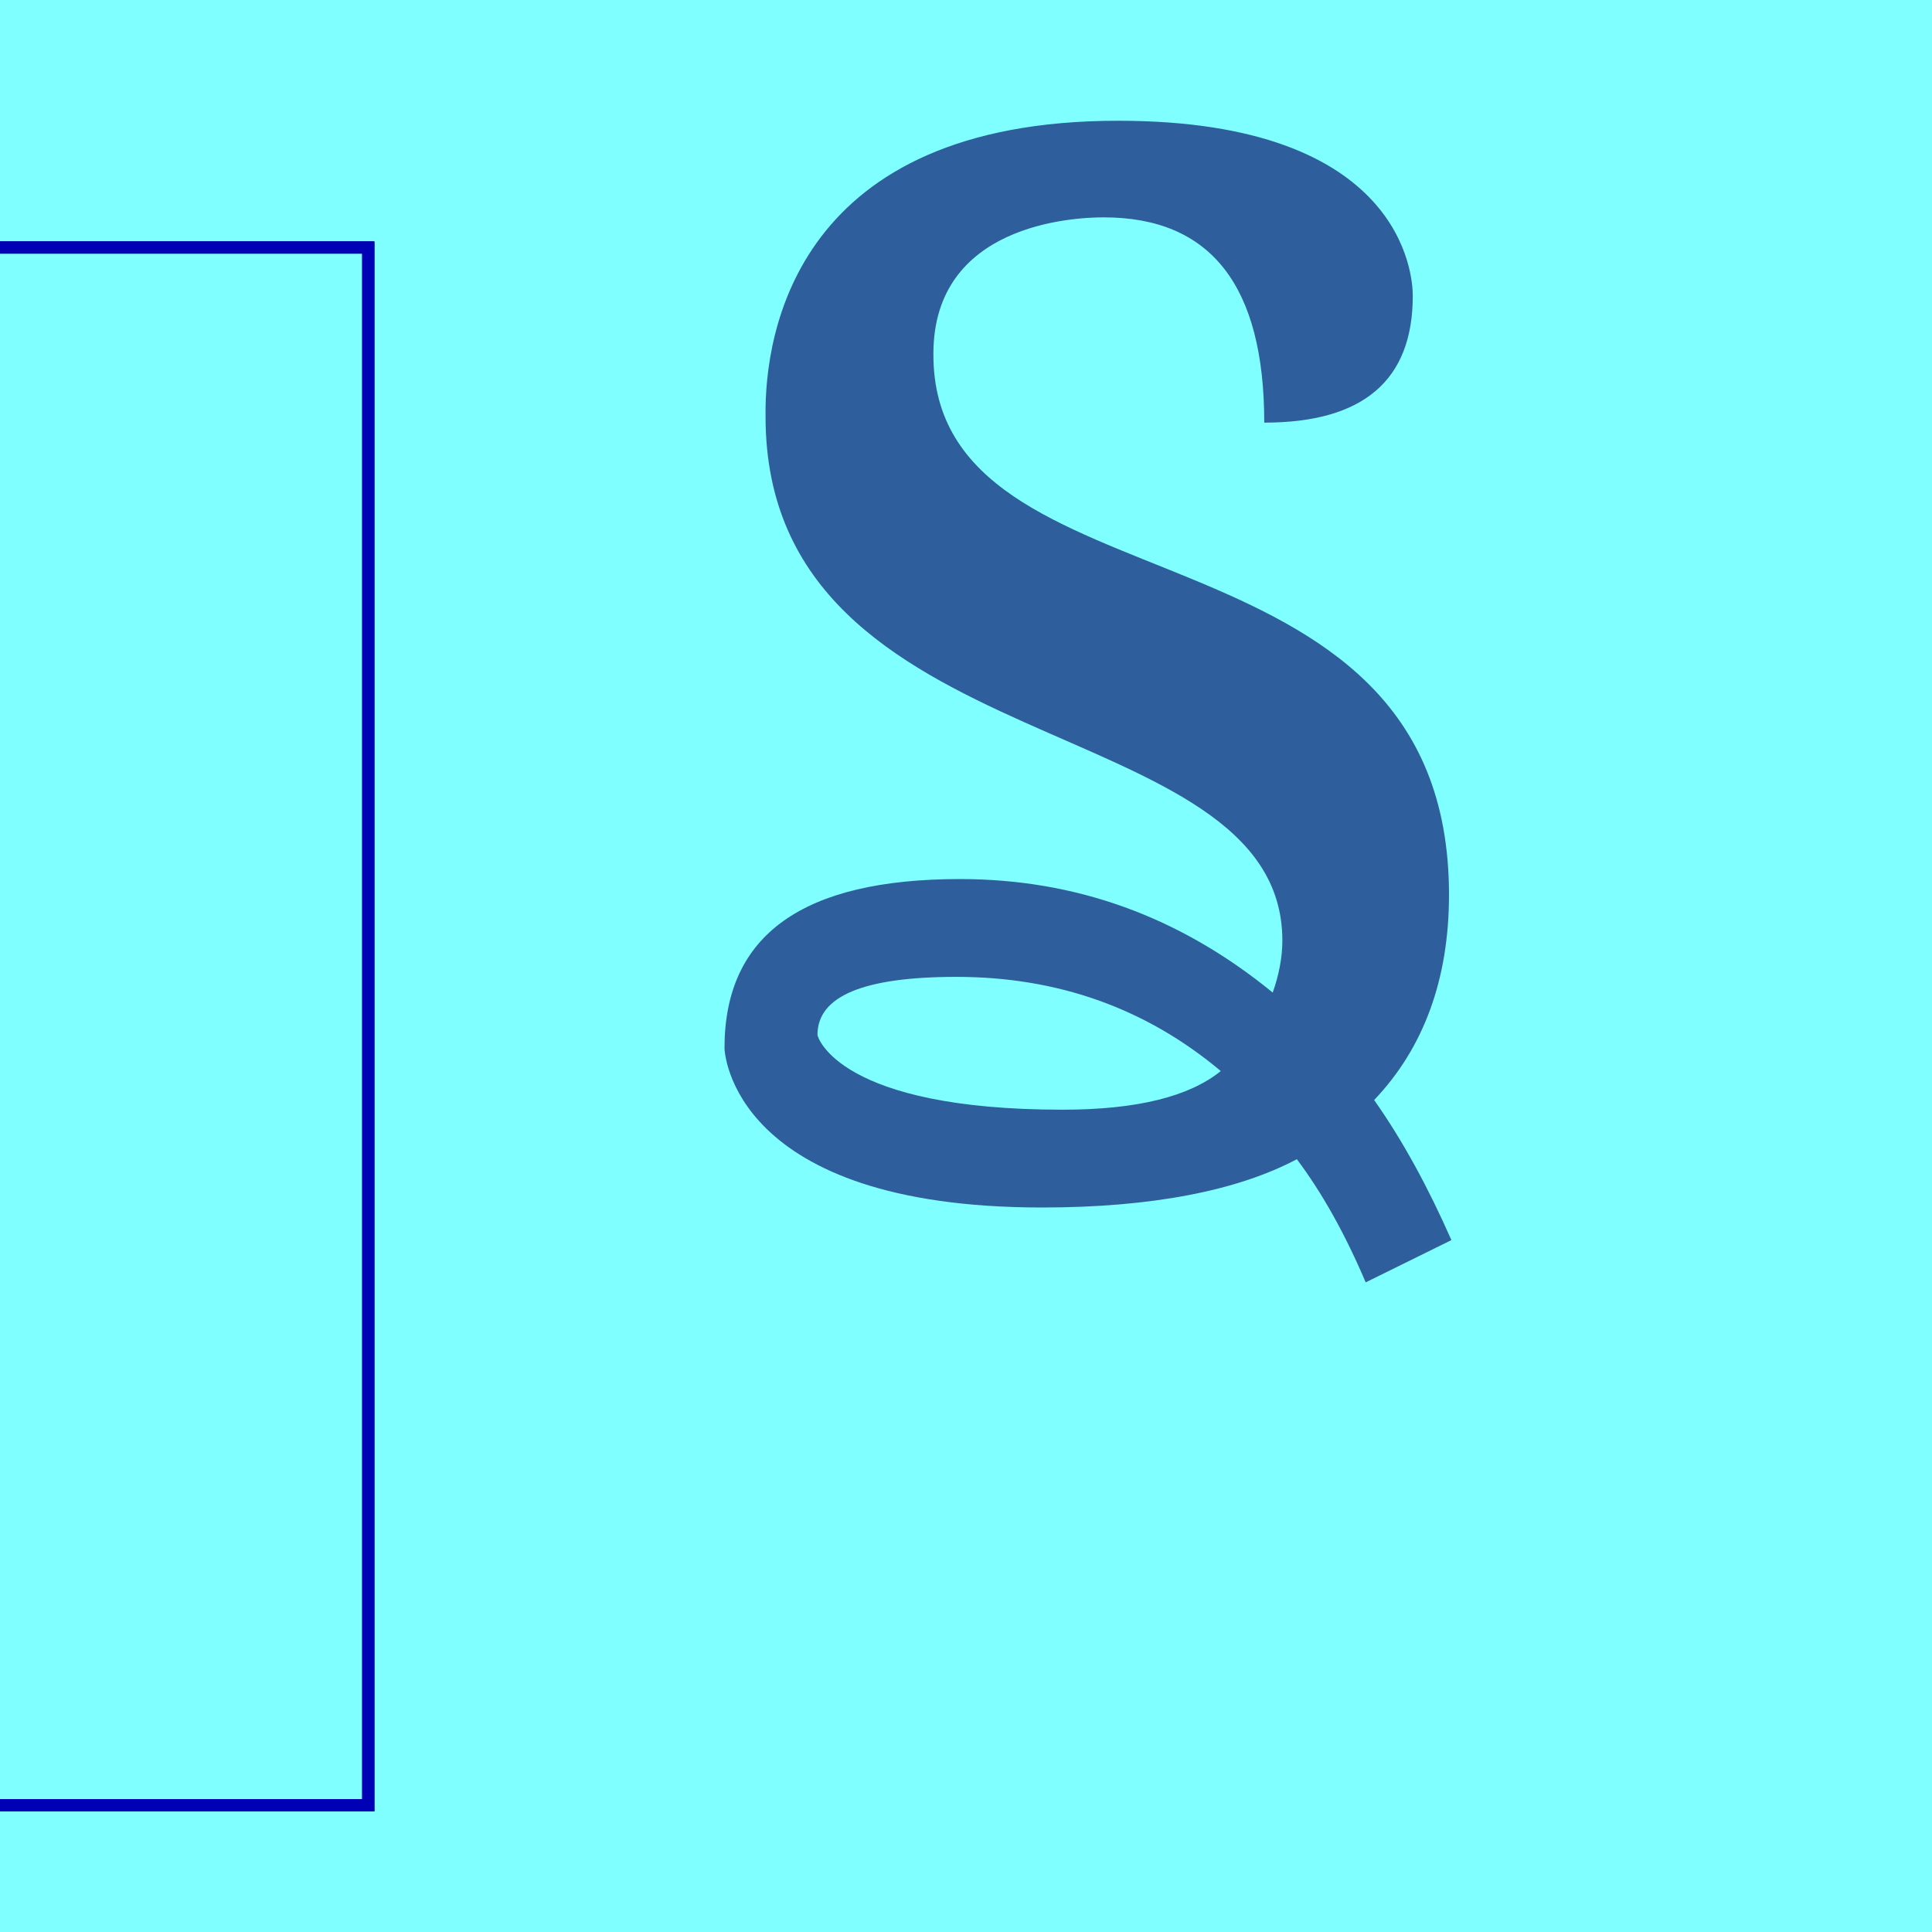 <svg height="16" viewBox="0 0 16 16" width="16" xmlns="http://www.w3.org/2000/svg" xmlns:xlink="http://www.w3.org/1999/xlink"><path d="m0 0h16v16h-16z" fill="#7fffff"/><use xlink:href="#a"/><use xlink:href="#a"/><path id="a" d="m0 2v.1h3v12.8h-3v.1h3.1v-13z" fill="#0000b4"/><path d="m9.26 1c2.36 0 2.44 1.28 2.44 1.45 0 .7-.41 1.05-1.23 1.05 0-1.13-.44-1.7-1.33-1.7-.26 0-1.41.06-1.41 1.13-.01 2.21 4.27 1.26 4.27 4.48 0 .7-.21 1.27-.62 1.7.24.34.45.73.64 1.16l-.71.35c-.17-.4-.36-.74-.57-1.02-.49.26-1.2.4-2.11.4-2.57 0-2.63-1.29-2.63-1.32 0-.94.65-1.4 1.95-1.4.96 0 1.82.31 2.59.94.05-.14.08-.29.08-.43 0-1.94-4.28-1.44-4.28-4.34-.01-.7.26-2.45 2.92-2.45zm-2.49 7.57c0 .02.18.62 2.03.62.62 0 1.05-.11 1.31-.32-.62-.52-1.35-.78-2.19-.78-.77 0-1.15.16-1.15.48z" fill="#2f5e9d"/></svg>